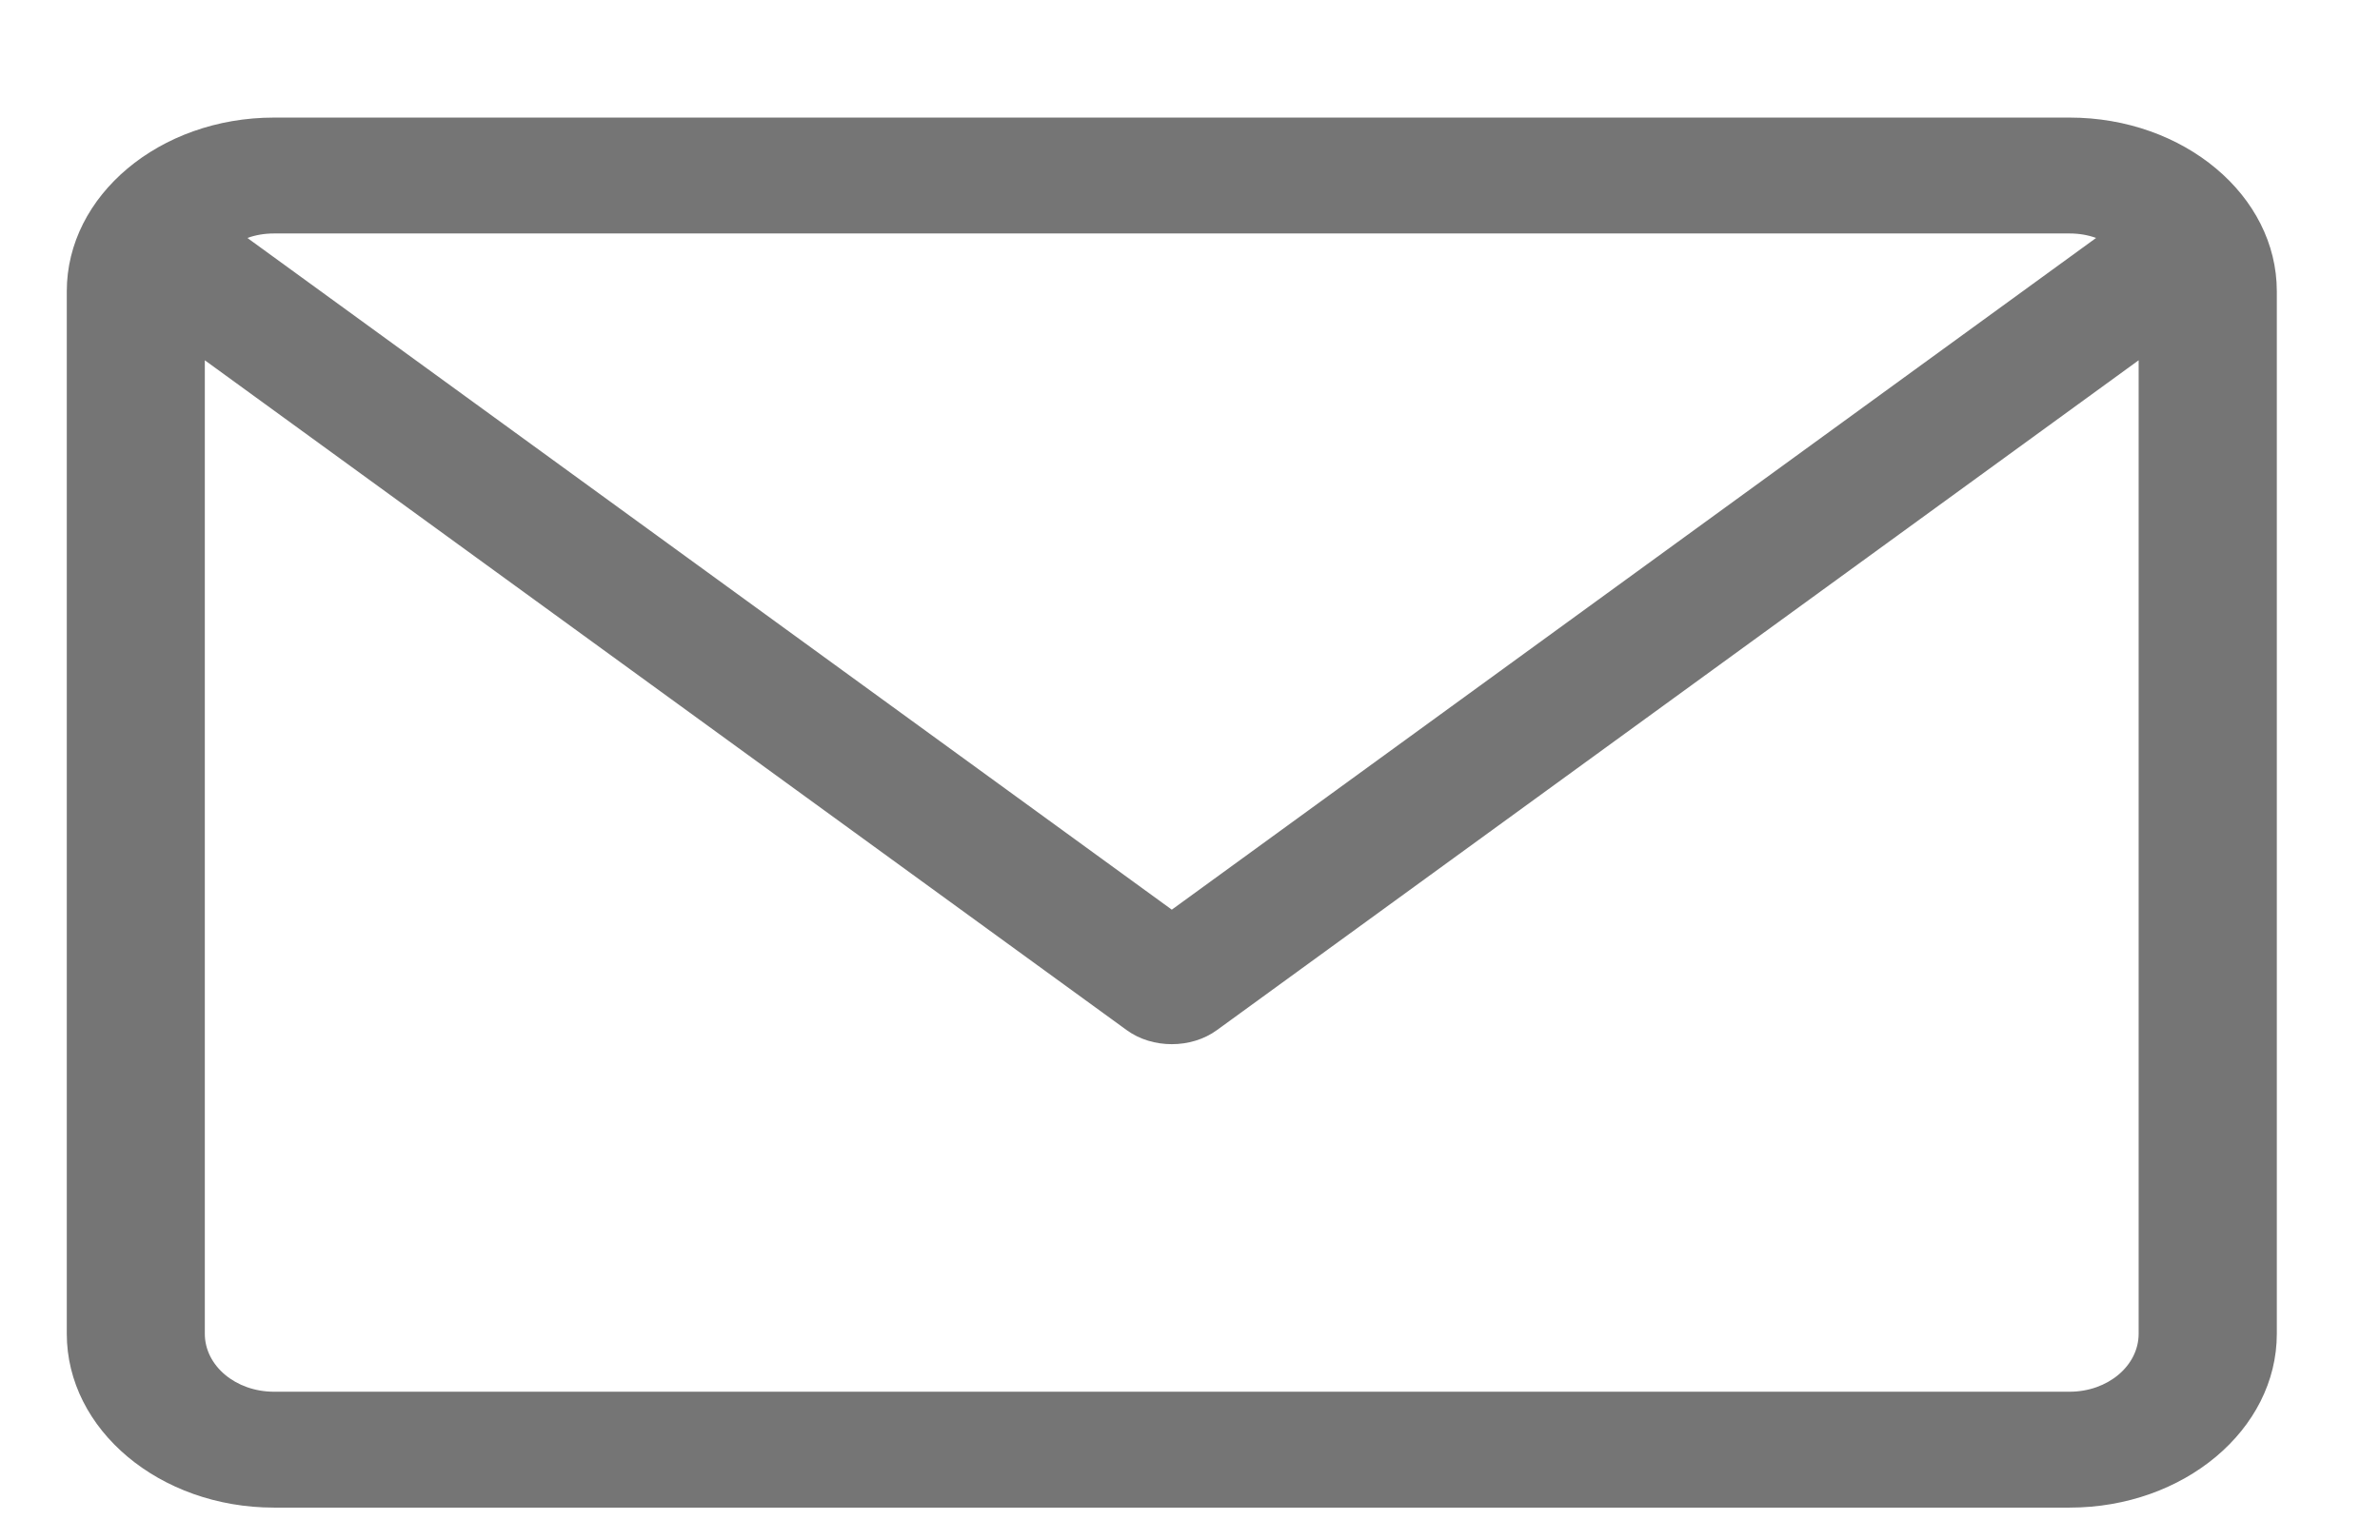 <svg width="17" height="11" viewBox="0 0 17 11" fill="none" xmlns="http://www.w3.org/2000/svg">
<path d="M14.783 0.84H1.957C1.14 0.84 0.477 1.397 0.477 2.081V9.529C0.477 10.214 1.14 10.771 1.957 10.771H14.783C15.599 10.771 16.263 10.214 16.263 9.529V2.081C16.263 1.397 15.599 0.84 14.783 0.84ZM14.783 1.668C14.85 1.668 14.914 1.679 14.972 1.7L8.37 6.499L1.767 1.7C1.826 1.679 1.889 1.668 1.957 1.668H14.783ZM14.783 9.943H1.957C1.684 9.943 1.463 9.758 1.463 9.529V2.574L8.047 7.359C8.14 7.427 8.255 7.46 8.37 7.46C8.485 7.46 8.6 7.427 8.693 7.359L15.276 2.574V9.529C15.276 9.758 15.055 9.943 14.783 9.943Z" fill="#757575"/>
</svg>
